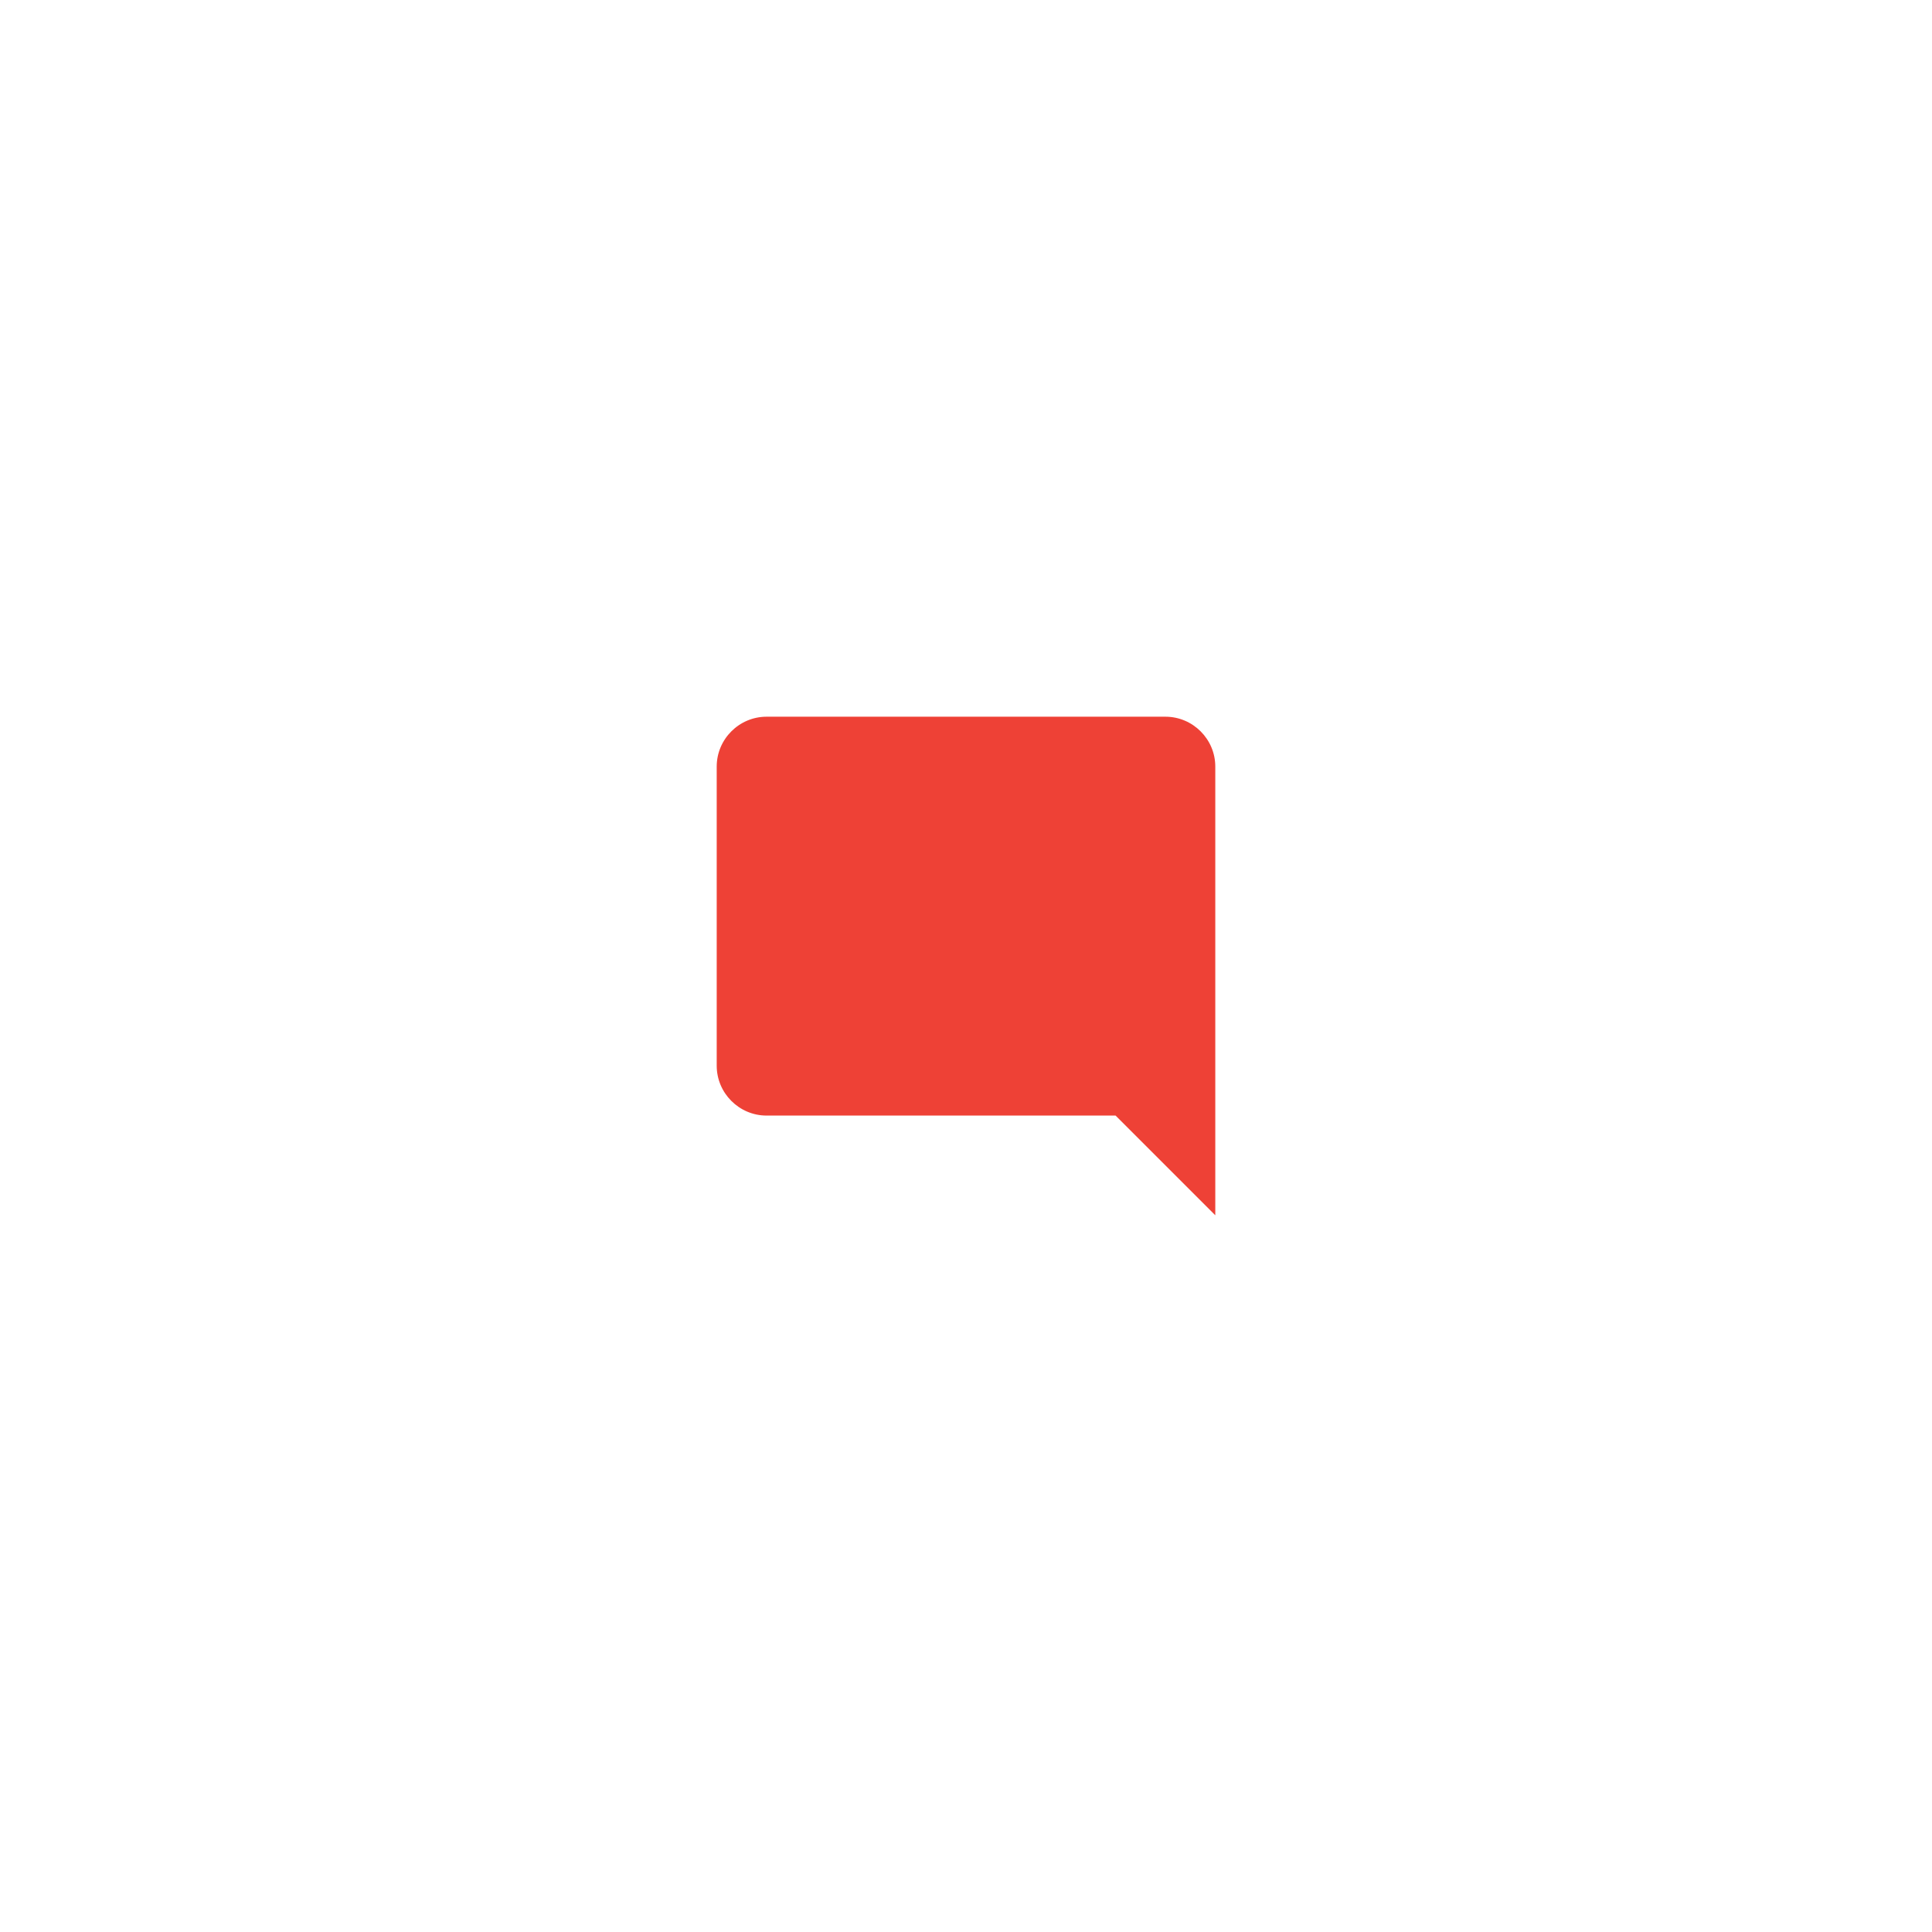 <svg xmlns="http://www.w3.org/2000/svg" width="62" height="62" viewBox="0 0 62 62">
    <defs>
        <filter id="a" width="118.8%" height="117.5%" x="-9.4%" y="-8.8%" filterUnits="objectBoundingBox">
            <feOffset dy="4" in="SourceAlpha" result="shadowOffsetOuter1"/>
            <feGaussianBlur in="shadowOffsetOuter1" result="shadowBlurOuter1" stdDeviation="4.5"/>
            <feColorMatrix in="shadowBlurOuter1" result="shadowMatrixOuter1" values="0 0 0 0 0.156 0 0 0 0 0.151 0 0 0 0 0.151 0 0 0 0.5 0"/>
            <feMerge>
                <feMergeNode in="shadowMatrixOuter1"/>
                <feMergeNode in="SourceGraphic"/>
            </feMerge>
        </filter>
    </defs>
    <g fill="none" fill-rule="evenodd" filter="url(#a)" transform="translate(9 5)">
        <rect width="44" height="44" fill="#FFF" rx="3"/>
        <path fill="#EE4136" fill-rule="nonzero" d="M15.6 14c-.88 0-1.6.72-1.6 1.6v9.6c0 .88.72 1.6 1.6 1.6h11.2L30 30V15.6c0-.88-.72-1.6-1.6-1.6z"/>
    </g>
</svg>
